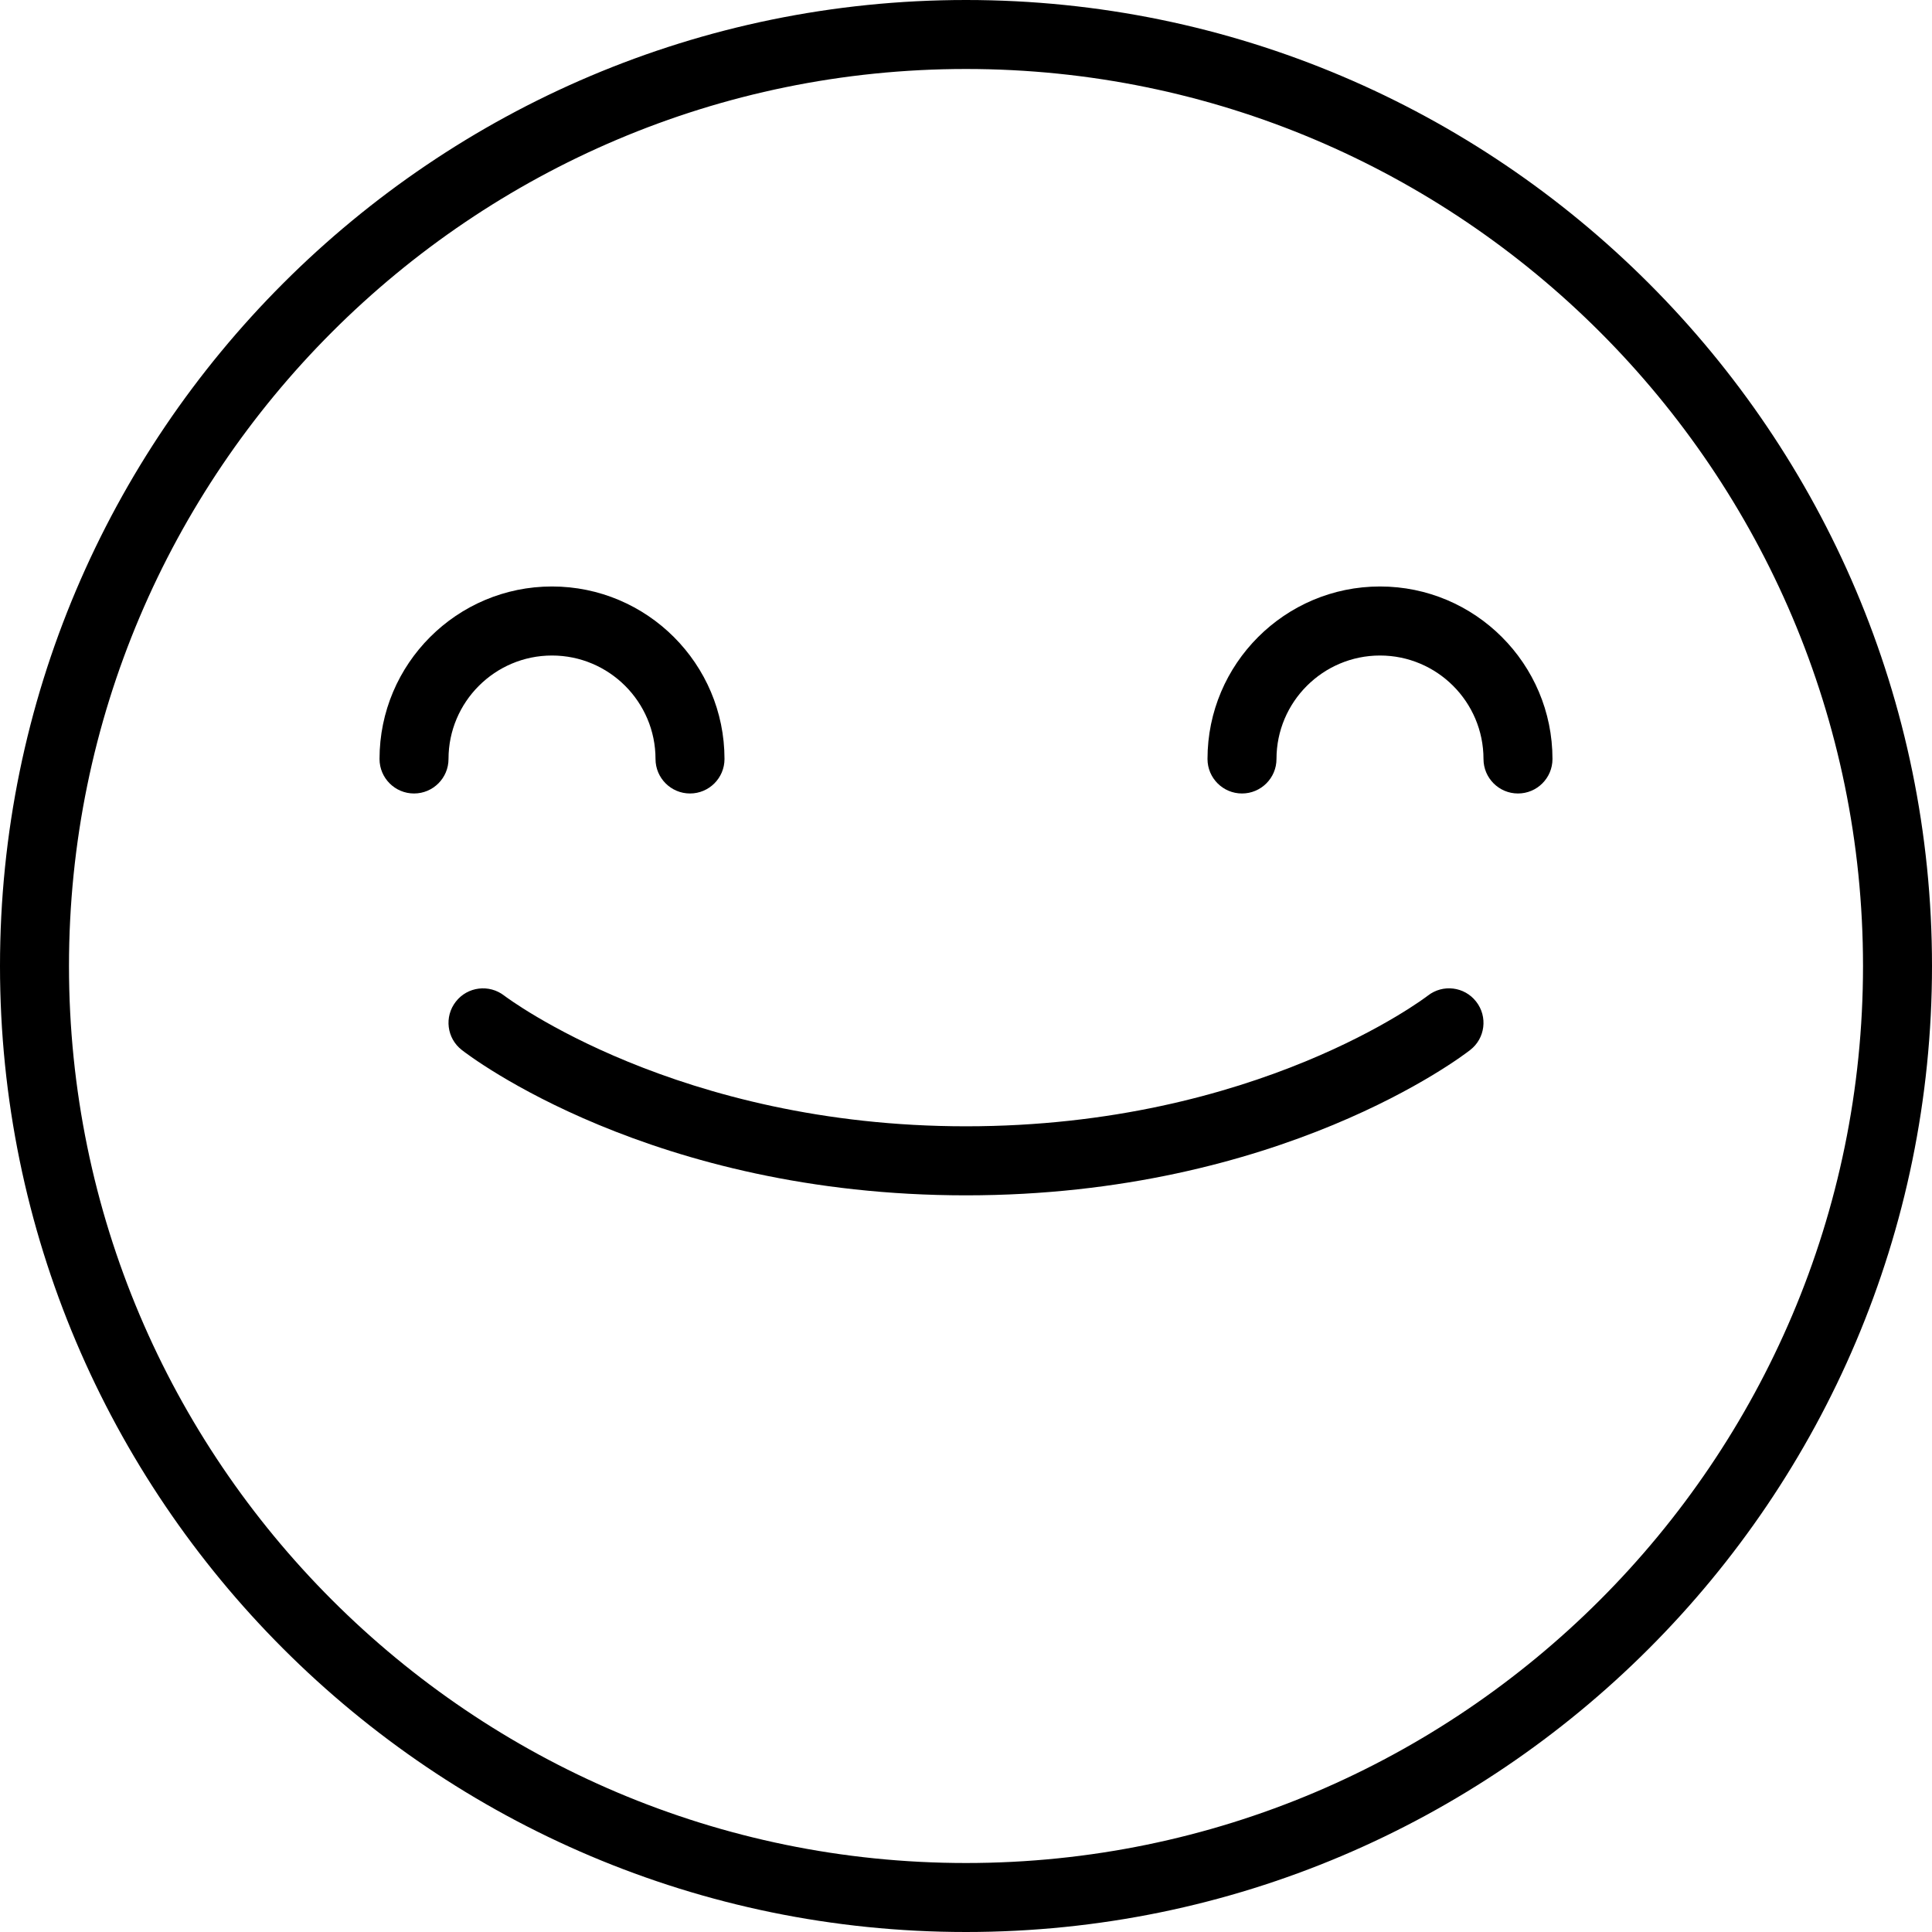 <?xml version="1.0" encoding="UTF-8"?>
<svg width="34px" height="34px" viewBox="0 0 34 34" version="1.1" xmlns="http://www.w3.org/2000/svg" xmlns:xlink="http://www.w3.org/1999/xlink">
    <!-- Generator: Sketch 43.2 (39069) - http://www.bohemiancoding.com/sketch -->
    <title>Group 13</title>
    <desc>Created with Sketch.</desc>
    <defs></defs>
    <g id="Homepage" stroke="none" stroke-width="1" fill="none" fill-rule="evenodd">
        <g id="Web-Home-Desktop-v4" transform="translate(-119, -1279)" fill-rule="nonzero" fill="#000000">
            <g id="ValueProp" transform="translate(119, 909)">
                <g id="Group-13" transform="translate(0, 370)">
                    <path d="M17,0 C7.626,0 0,7.626 0,17 C0,26.374 7.626,34 17,34 C26.374,34 34,26.374 34,17 C34,7.626 26.374,0 17,0 Z M17,32.786 C8.296,32.786 1.214,25.704 1.214,17 C1.214,8.296 8.296,1.214 17,1.214 C25.704,1.214 32.786,8.296 32.786,17 C32.786,25.704 25.704,32.786 17,32.786 Z" id="Shape"></path>
                    <path d="M9.714,11.536 C10.719,11.536 11.536,12.353 11.536,13.357 C11.536,13.692 11.808,13.964 12.143,13.964 C12.478,13.964 12.75,13.692 12.75,13.357 C12.75,11.683 11.388,10.321 9.714,10.321 C8.04,10.321 6.679,11.683 6.679,13.357 C6.679,13.692 6.951,13.964 7.286,13.964 C7.621,13.964 7.893,13.692 7.893,13.357 C7.893,12.353 8.71,11.536 9.714,11.536 Z" id="Shape"></path>
                    <path d="M24.286,10.321 C22.612,10.321 21.25,11.683 21.25,13.357 C21.25,13.692 21.522,13.964 21.857,13.964 C22.192,13.964 22.464,13.692 22.464,13.357 C22.464,12.353 23.282,11.536 24.286,11.536 C25.29,11.536 26.107,12.353 26.107,13.357 C26.107,13.692 26.379,13.964 26.714,13.964 C27.049,13.964 27.321,13.692 27.321,13.357 C27.321,11.683 25.96,10.321 24.286,10.321 Z" id="Shape"></path>
                    <path d="M25.127,17.522 C25.097,17.545 22.121,19.821 17,19.821 C11.929,19.821 8.927,17.562 8.873,17.521 C8.608,17.316 8.227,17.363 8.022,17.627 C7.815,17.891 7.862,18.273 8.127,18.478 C8.26,18.583 11.466,21.036 17,21.036 C22.534,21.036 25.74,18.583 25.873,18.478 C26.138,18.273 26.185,17.891 25.978,17.627 C25.773,17.362 25.391,17.315 25.127,17.522 Z" id="Shape"></path>
                </g>
            </g>
        </g>
    </g>
</svg>